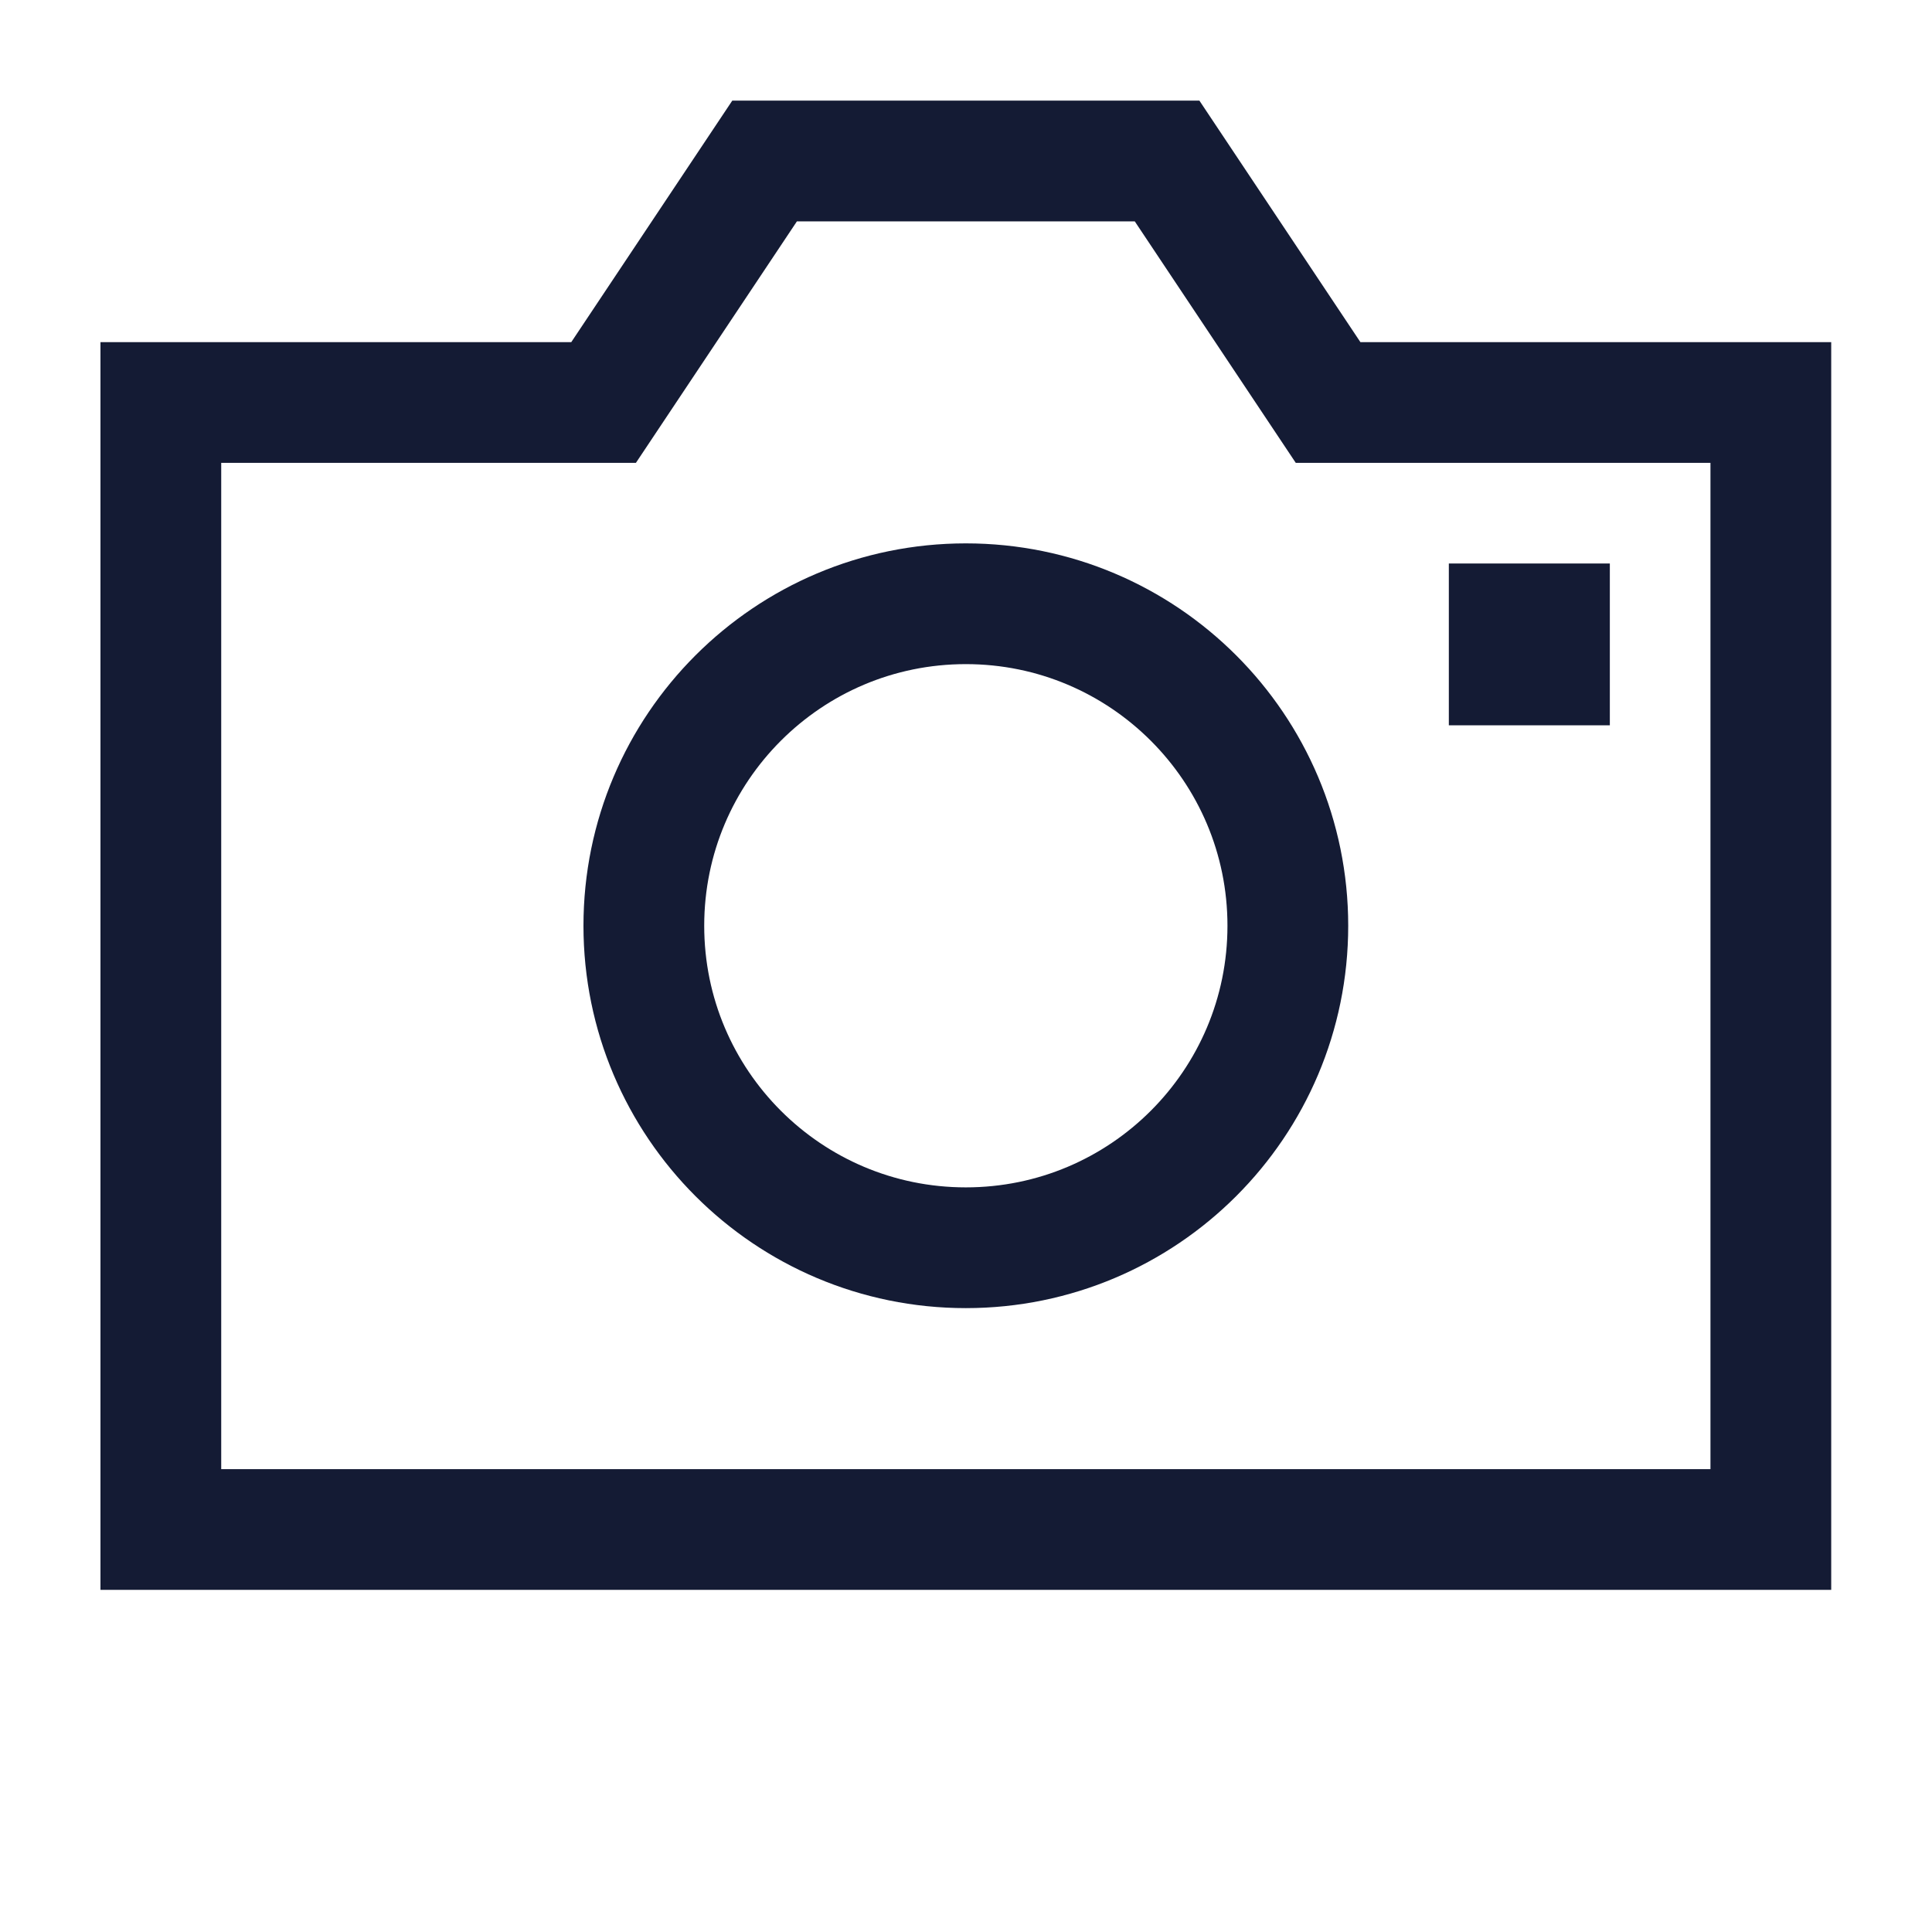 <svg width="24" height="24" viewBox="0 0 24 24" fill="none" xmlns="http://www.w3.org/2000/svg">
<path d="M1.998 5H7.498L9.498 2H14.498L16.498 5H21.998V19H1.998V5Z" stroke="#141B34" stroke-width="1.5" stroke-linecap="square"/>
<path d="M15.998 11.5C15.998 13.709 14.207 15.5 11.998 15.5C9.789 15.5 7.998 13.709 7.998 11.5C7.998 9.291 9.789 7.5 11.998 7.5C14.207 7.5 15.998 9.291 15.998 11.5Z" stroke="#141B34" stroke-width="1.5" stroke-linecap="square"/>
<path d="M18.998 8V8.01" stroke="#141B34" stroke-width="2" stroke-linecap="square"/>
</svg>
